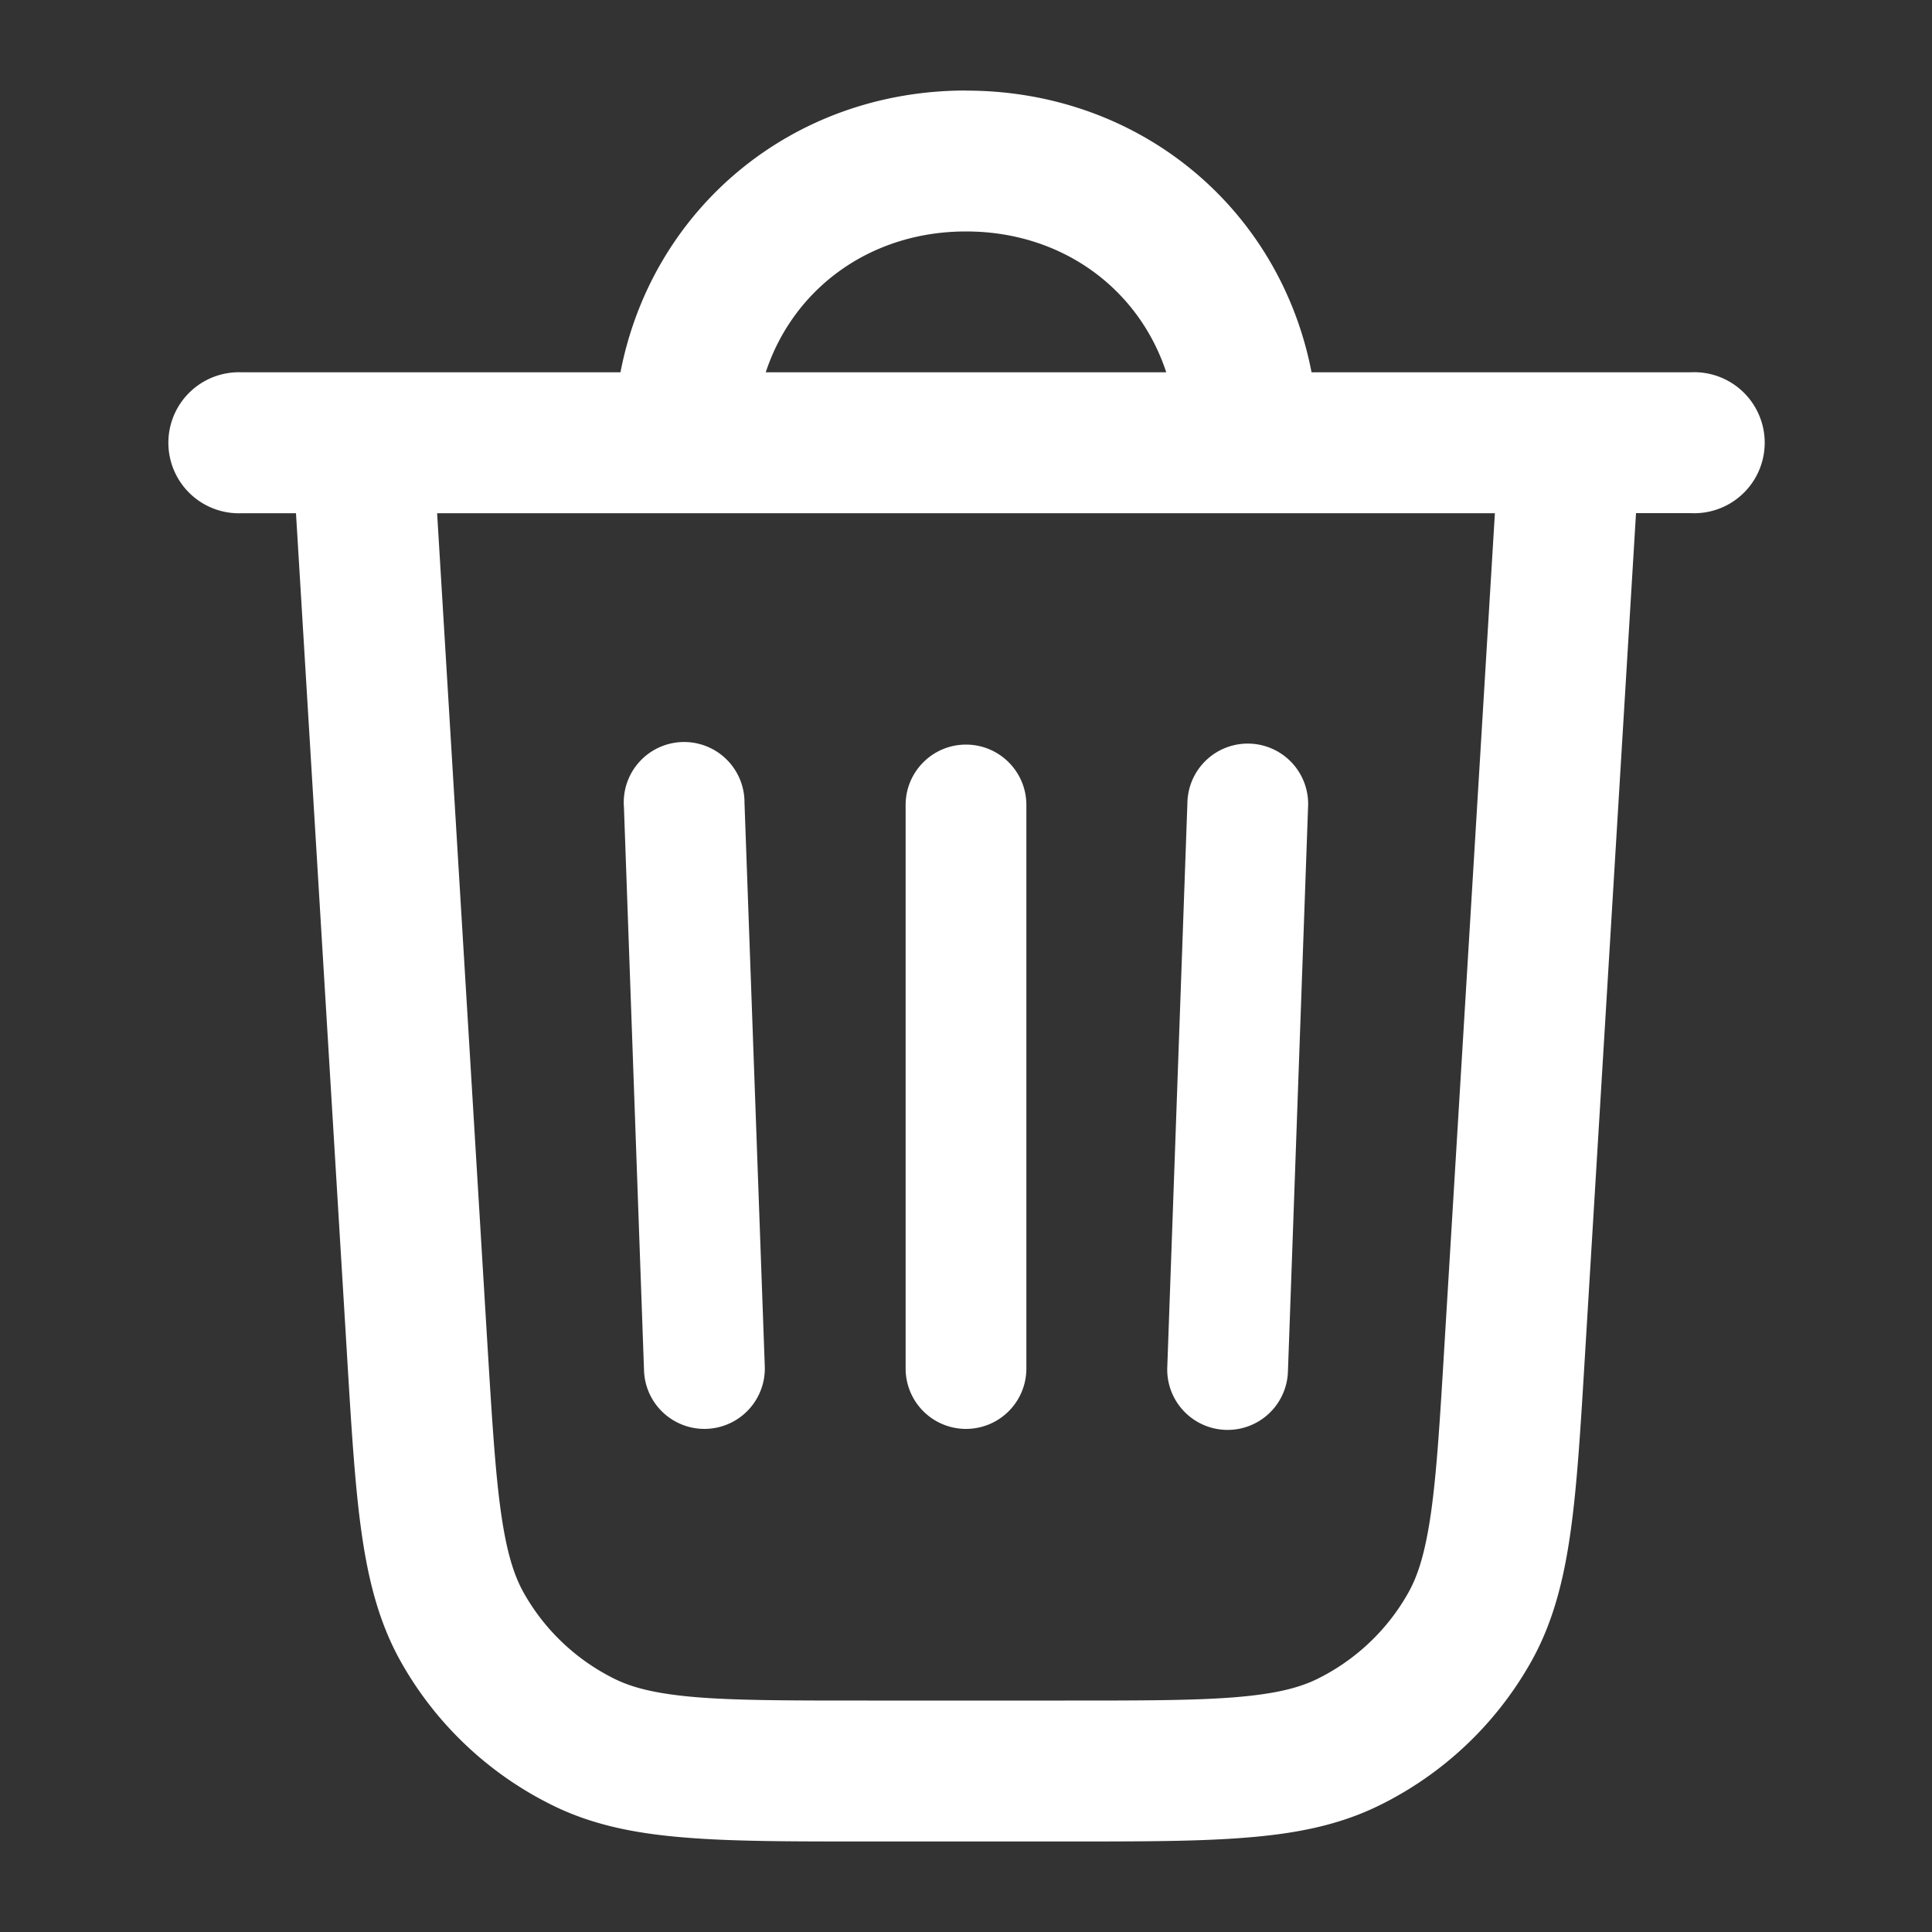 <svg width="20" height="20" fill="none" xmlns="http://www.w3.org/2000/svg"><rect width="100%" height="100%" fill="#333333" stroke="none"/><path d="M6.667 14.189a.625.625 0 0 0 1.25-.045l-.21-5.833a.625.625 0 1 0-1.248.045l.208 5.833ZM10 7.708c.345 0 .625.28.625.625v5.834a.625.625 0 0 1-1.25 0V8.333c0-.345.28-.625.625-.625Zm3.541.648a.625.625 0 1 0-1.249-.045l-.208 5.833a.625.625 0 1 0 1.249.045l.208-5.833Z" fill="#fff"/><path fill-rule="evenodd" clip-rule="evenodd" d="M10 .938c1.805 0 3.251 1.226 3.577 2.916H17.5a.73.73 0 1 1 0 1.458h-.564l-.528 8.711c-.045.746-.081 1.35-.15 1.837-.071.503-.183.944-.411 1.348a3.646 3.646 0 0 1-1.58 1.487c-.417.203-.863.288-1.37.328-.491.04-1.095.04-1.843.04H8.945c-.747 0-1.351 0-1.842-.04-.507-.04-.953-.125-1.37-.328a3.646 3.646 0 0 1-1.58-1.487c-.228-.404-.34-.845-.411-1.348-.069-.488-.105-1.09-.15-1.837l-.528-8.71H2.5a.73.73 0 1 1 0-1.459h3.923C6.749 2.164 8.195.937 10 .937Zm0 1.458c.992 0 1.787.59 2.073 1.458H7.927C8.213 2.986 9.008 2.396 10 2.396ZM4.525 5.313l.52 8.592c.048.783.081 1.328.141 1.752.059.415.135.653.237.834.218.387.549.698.948.893.187.09.43.152.847.186.427.034.973.034 1.758.034h2.048c.785 0 1.331 0 1.758-.034.417-.034.66-.096.847-.186.399-.195.73-.506.948-.893.102-.18.178-.42.237-.834.06-.424.093-.969.14-1.752l.521-8.592H4.525Z" fill="#fff"/></svg>